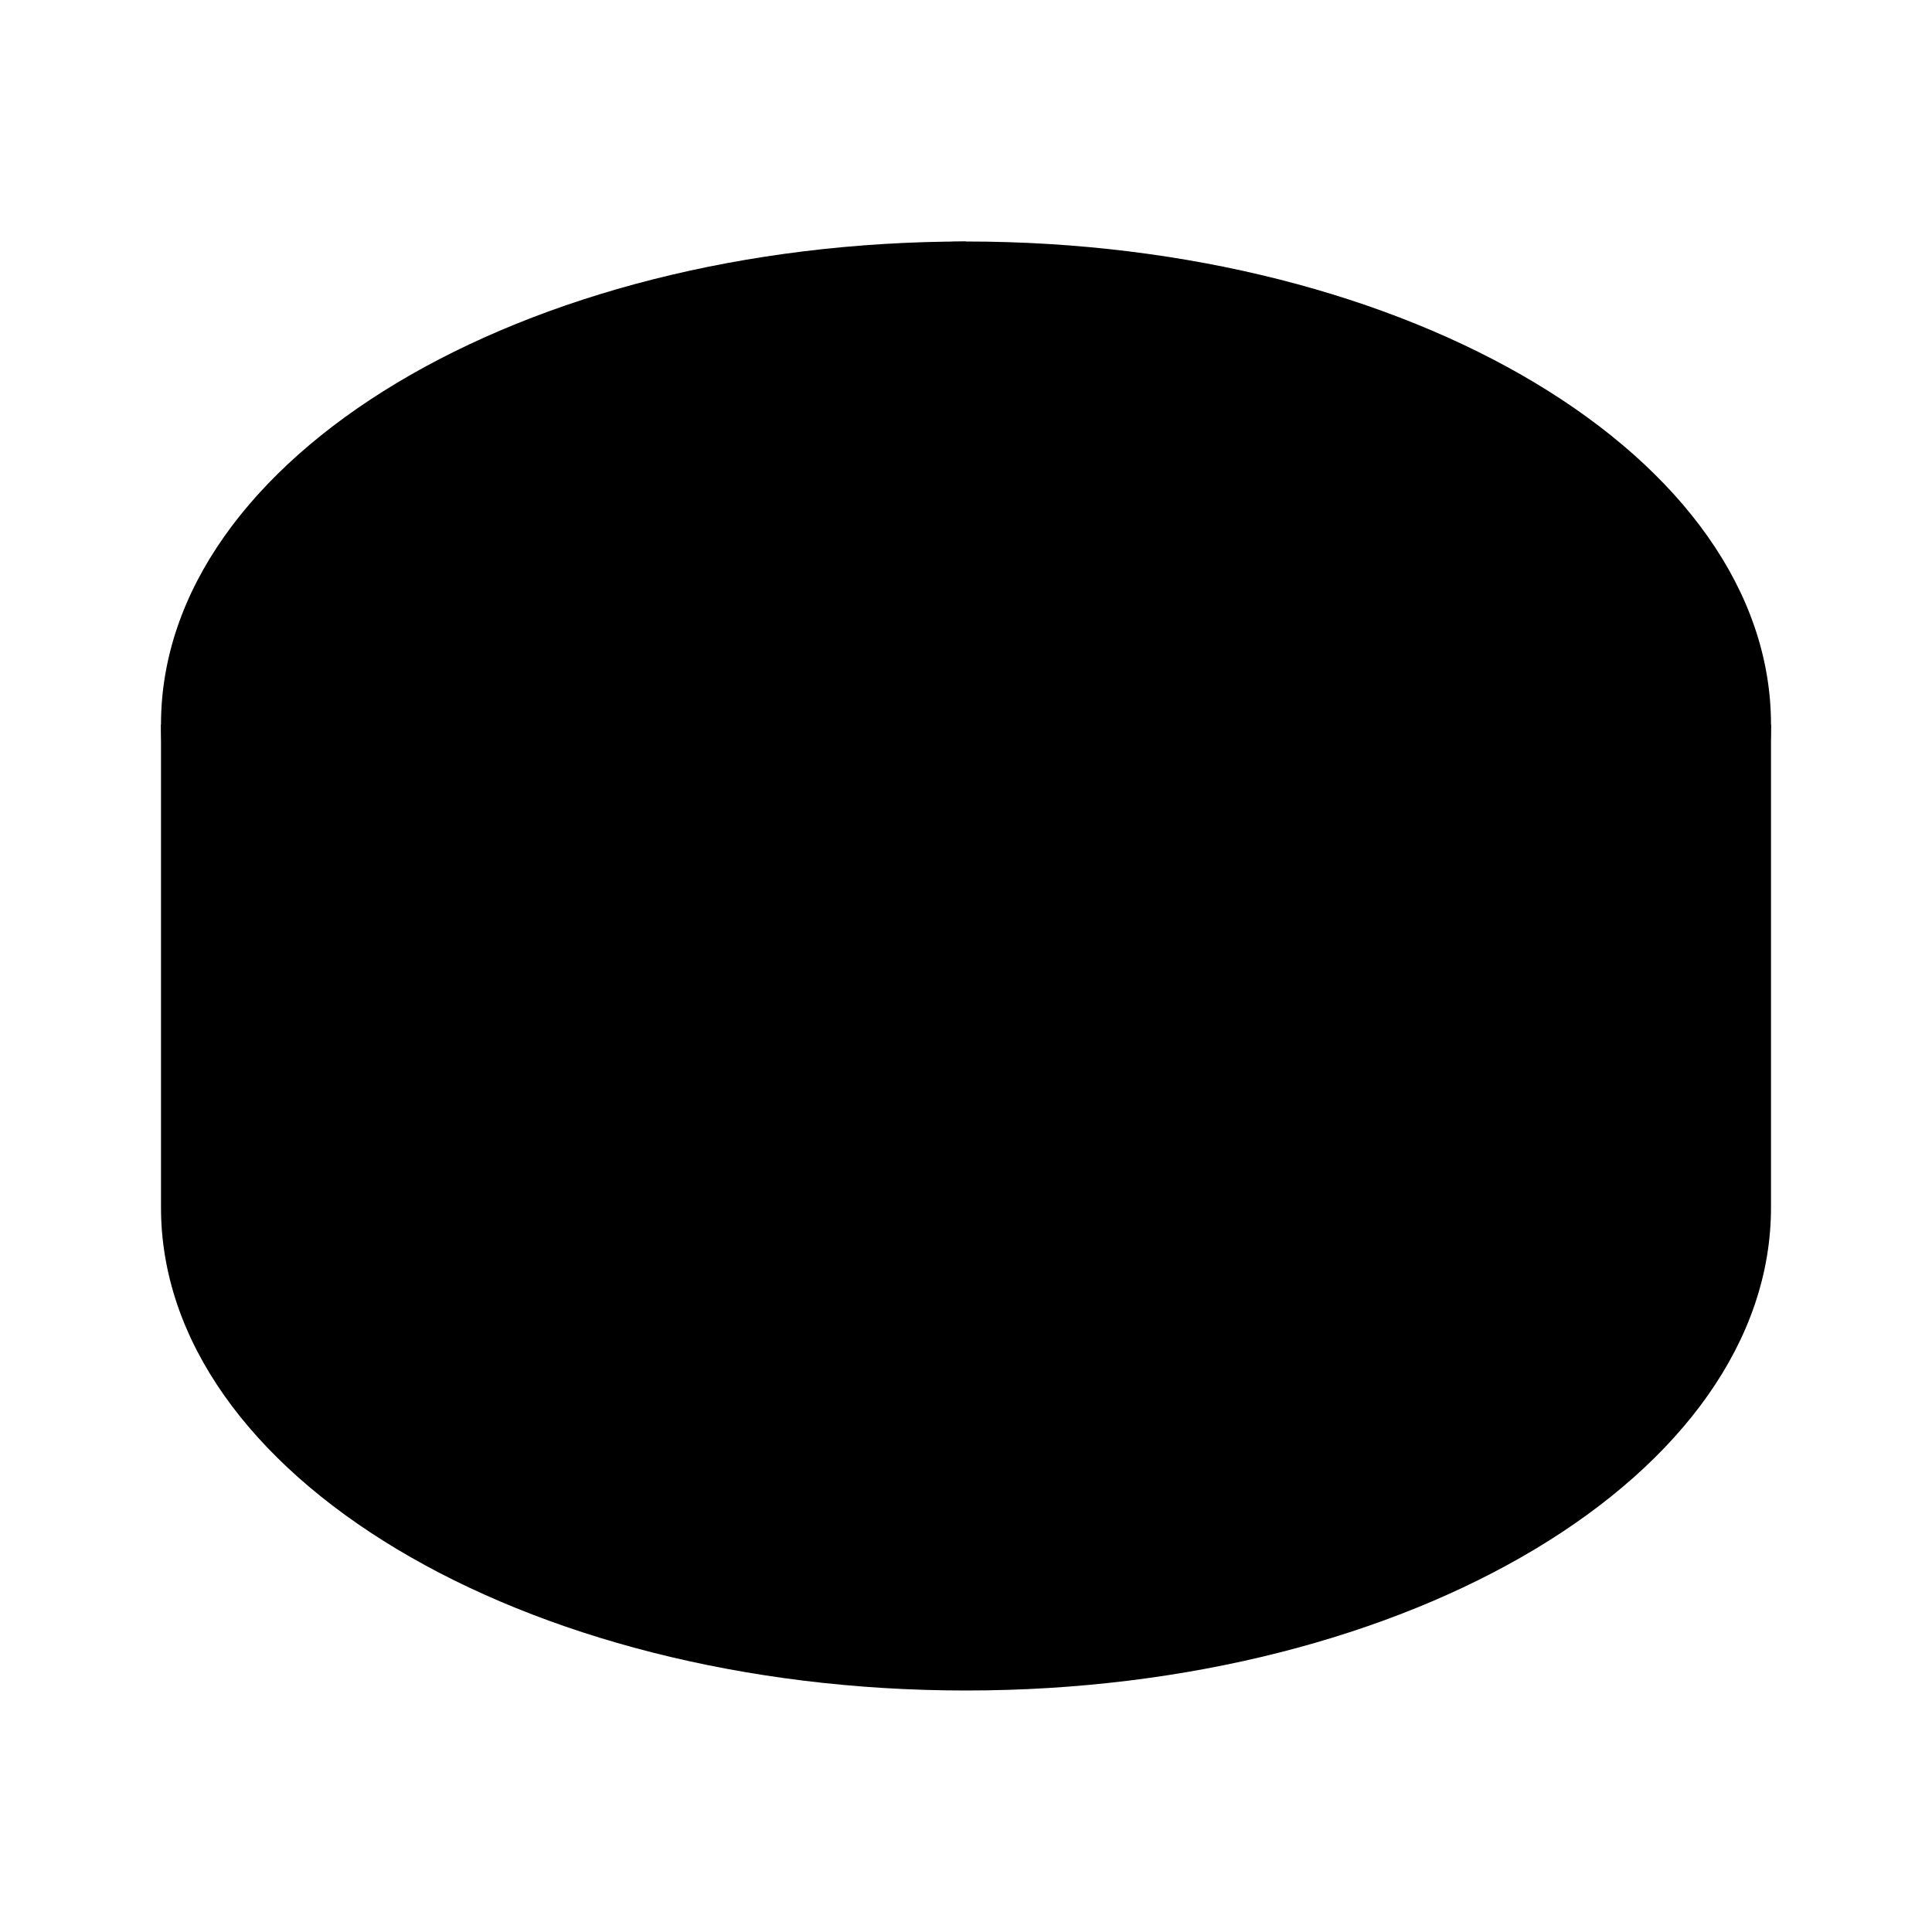 <svg xmlns="http://www.w3.org/2000/svg" viewBox="0 0 24 24"><path d="M22 9c0 3.314-4.477 6-10 6S2 12.314 2 9s4.477-6 10-6 10 2.686 10 6"/><path d="M12 6.854c3-1.413 5 .863 5 1.928 0 3.17-10 3.005-10-.9C7 5.498 9 3 12 3"/><path d="M22 9v6c0 3.314-4.477 6-10 6S2 18.314 2 15V9"/></svg>